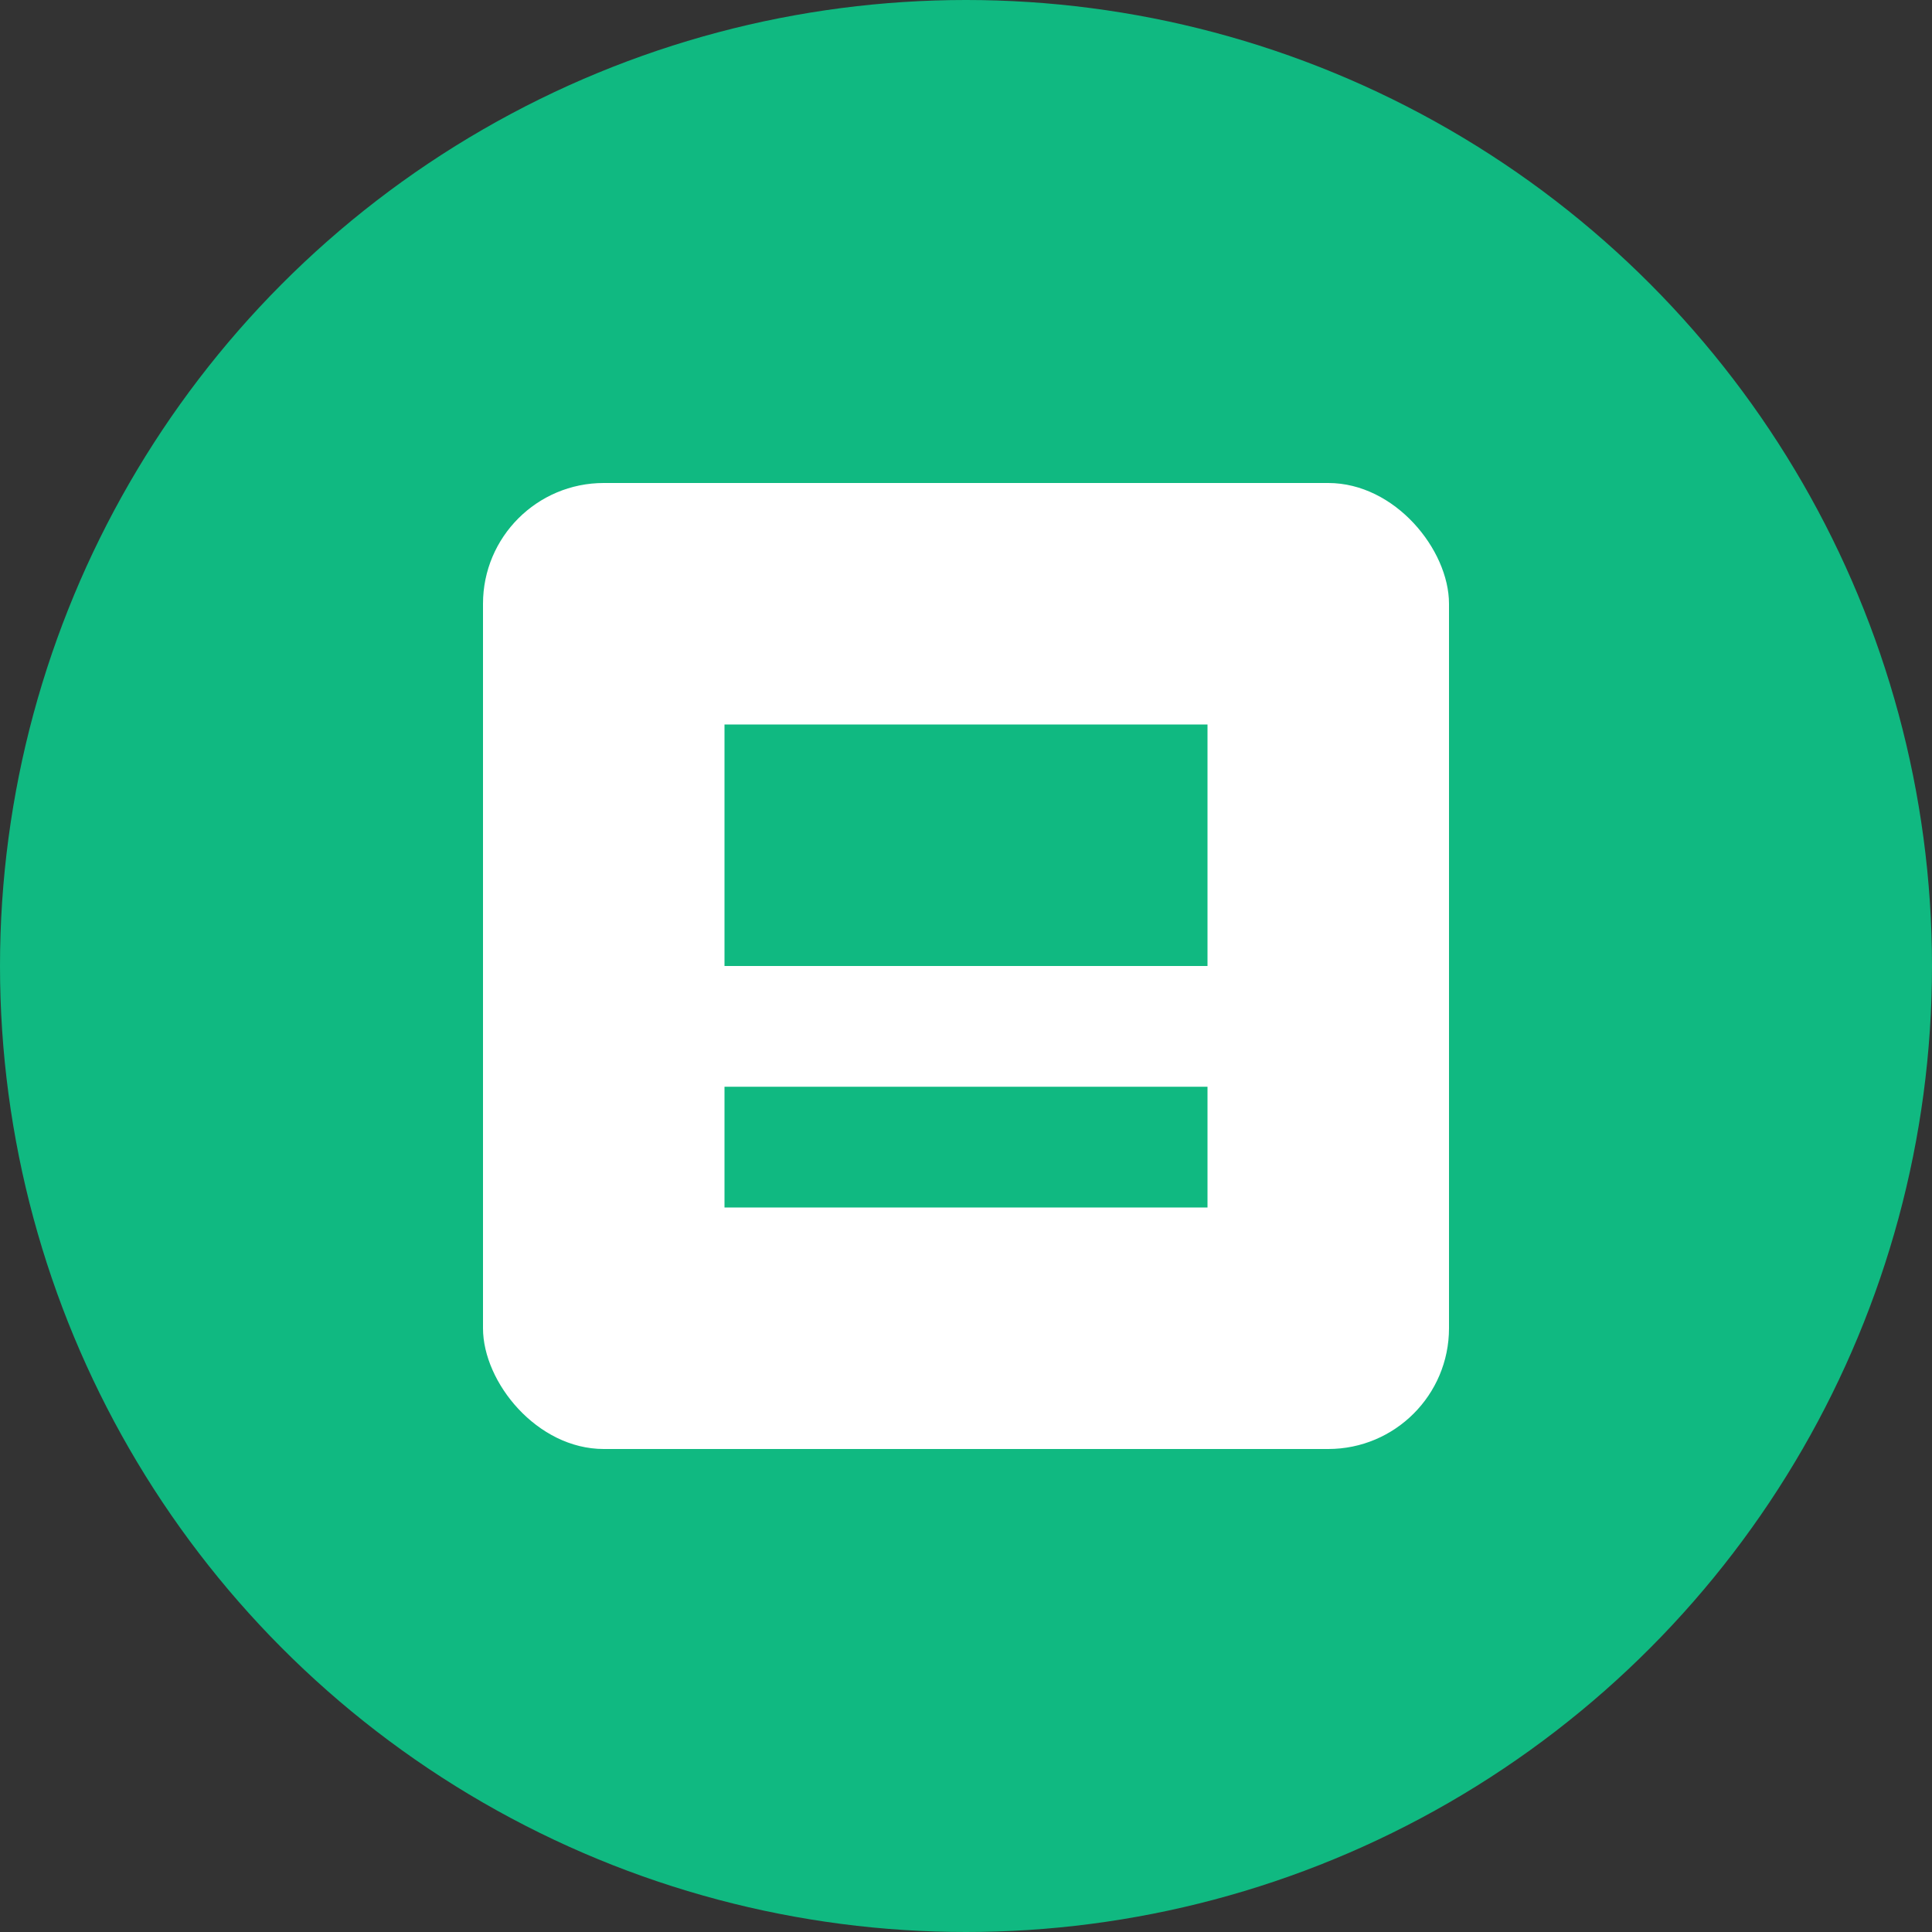 <?xml version="1.0" encoding="UTF-8"?>
<svg width="32" height="32" viewBox="0 0 32 32" fill="none" xmlns="http://www.w3.org/2000/svg">
  <rect x="0" y="0" width="32" height="32" fill="#333333" stroke="none"/>
  <circle cx="16" cy="16" r="16" fill="#10B981"/>
  <rect x="8" y="8" width="16" height="16" rx="2" fill="white"/>
  <path d="M12 12H20V16H12V12Z" fill="#10B981"/>
  <path d="M12 18H20V20H12V18Z" fill="#10B981"/>
</svg> 